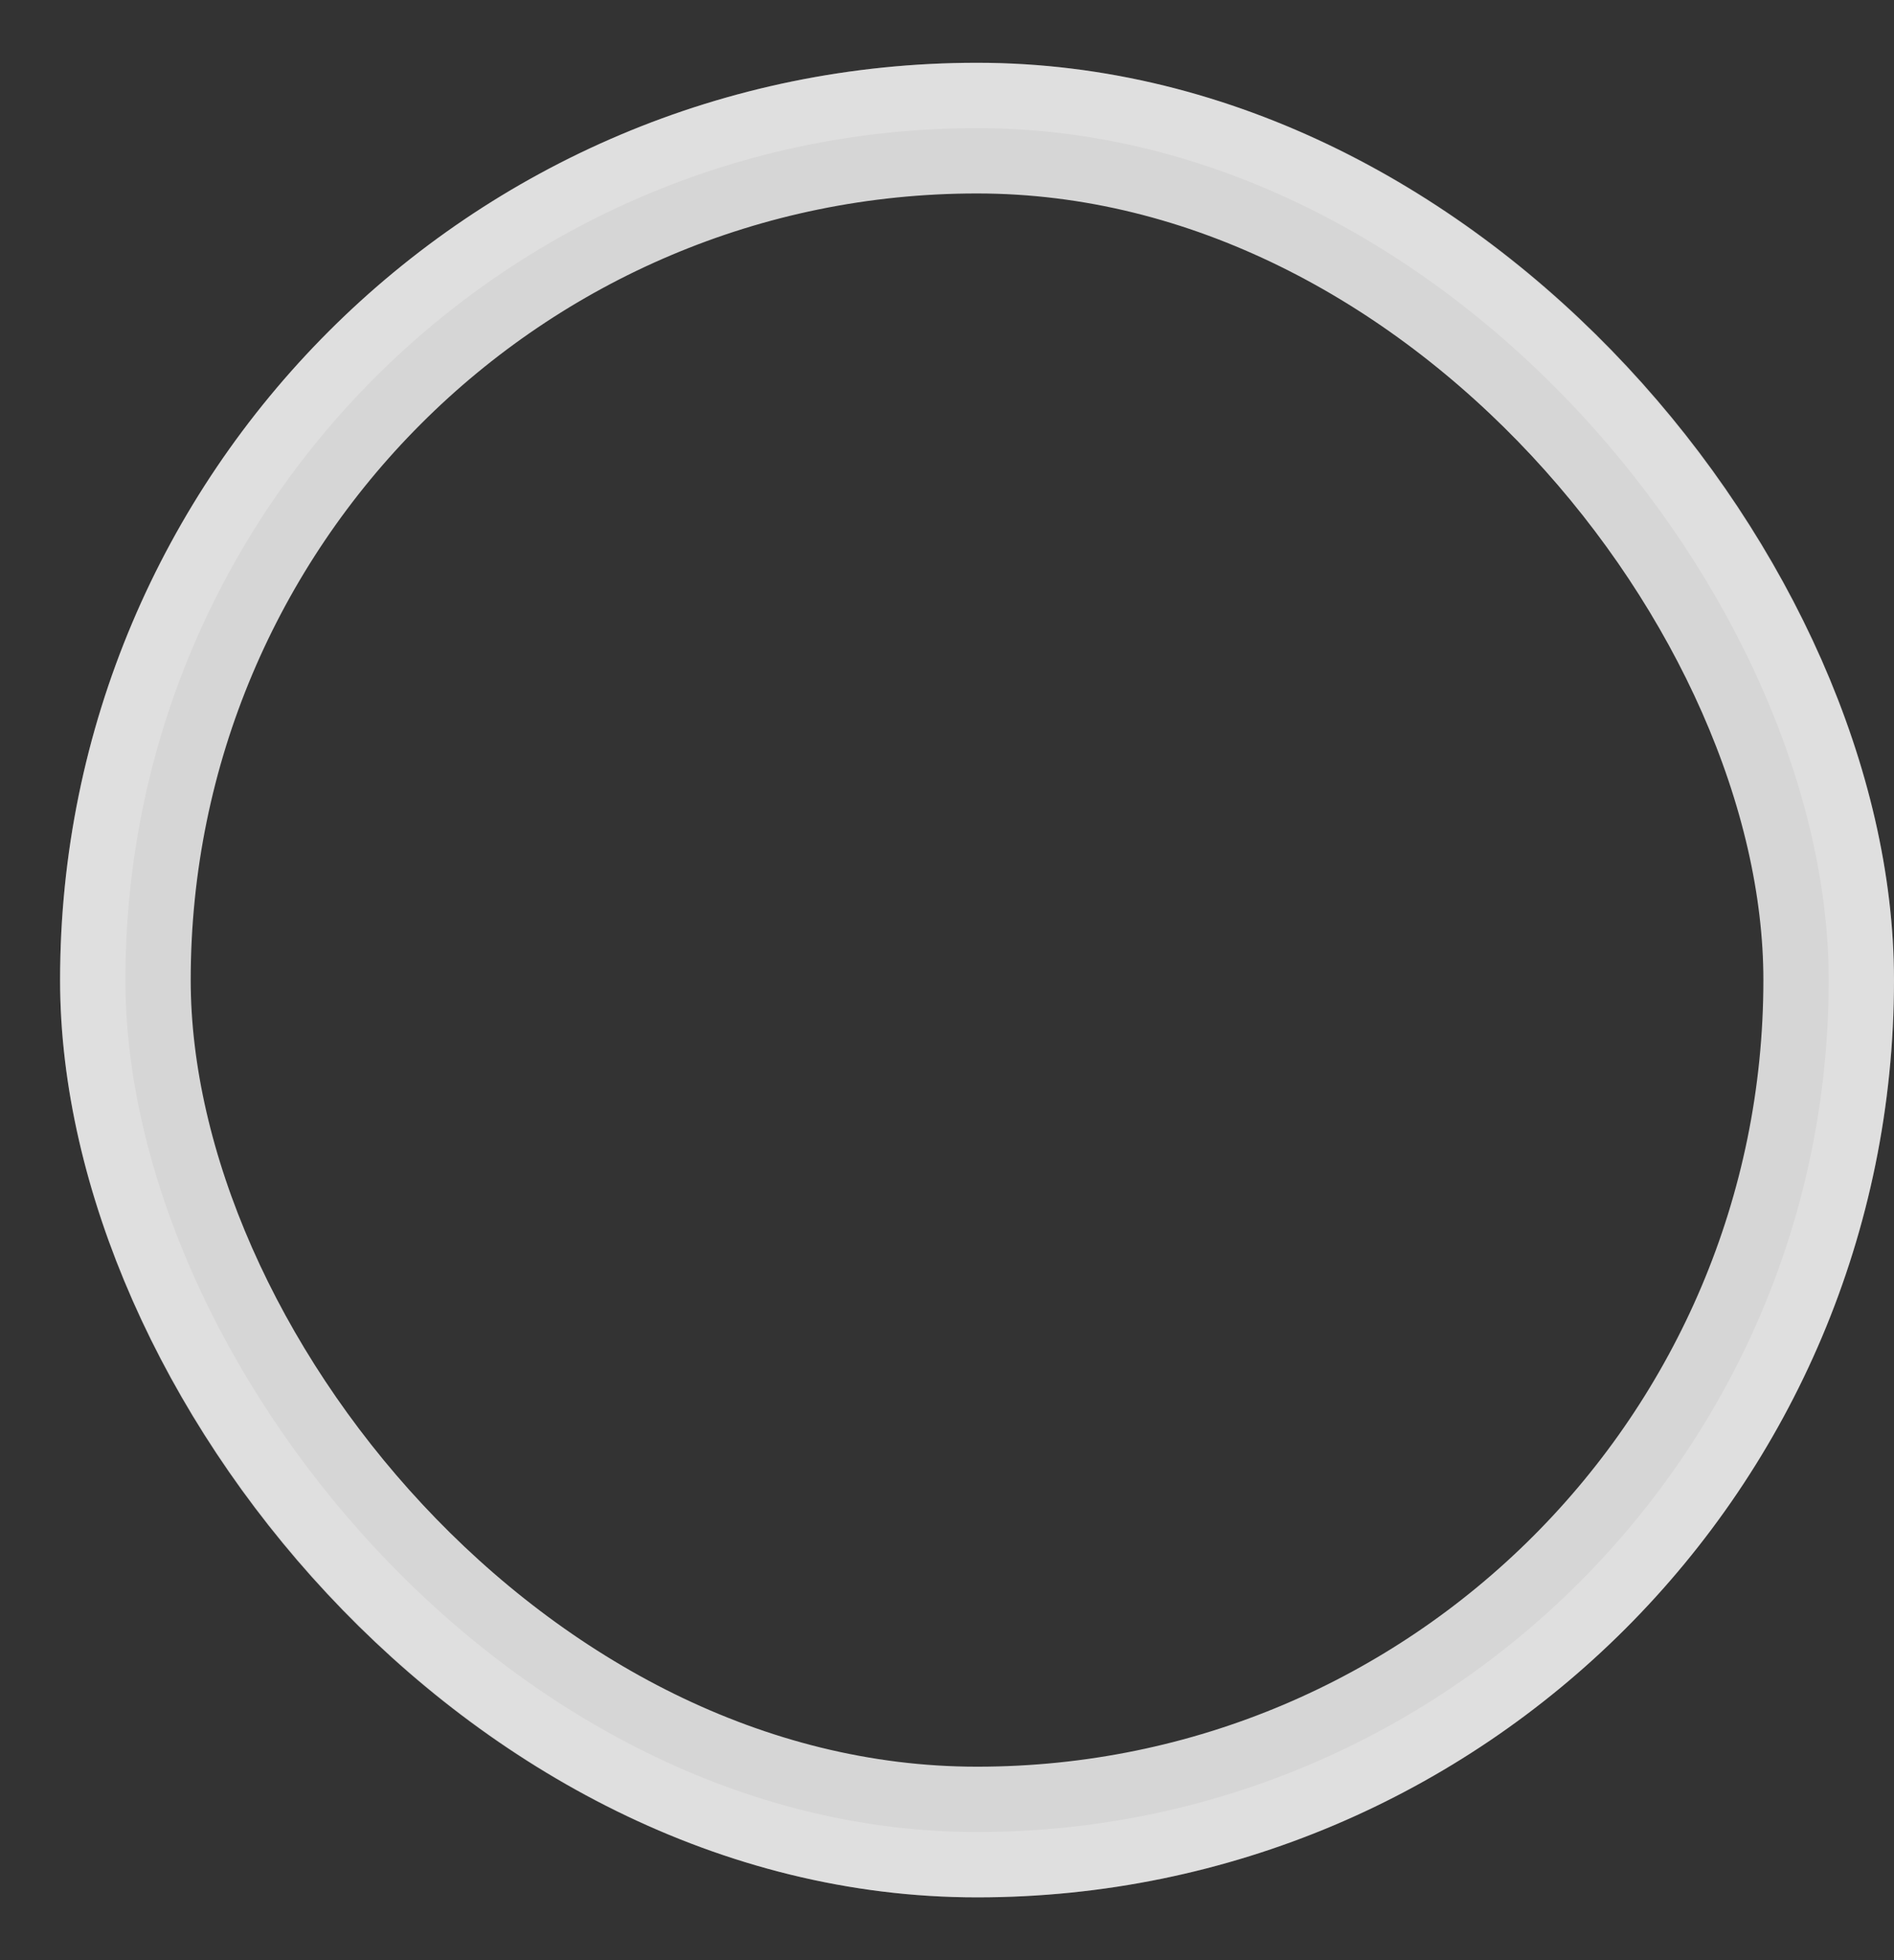 <svg width="29" height="30" viewBox="0 0 29 30" fill="none" xmlns="http://www.w3.org/2000/svg">
<rect x="0" y="0" width="29" height="30" fill="#333333" stroke="none"/>
<rect x="1.42" y="1.461" width="27.08" height="27.078" rx="13.539" stroke="#615D5D"/>
<rect x="1.92" y="1.961" width="26.08" height="26.078" rx="13.039" stroke="white" stroke-opacity="0.8" stroke-width="2"/>
</svg>
